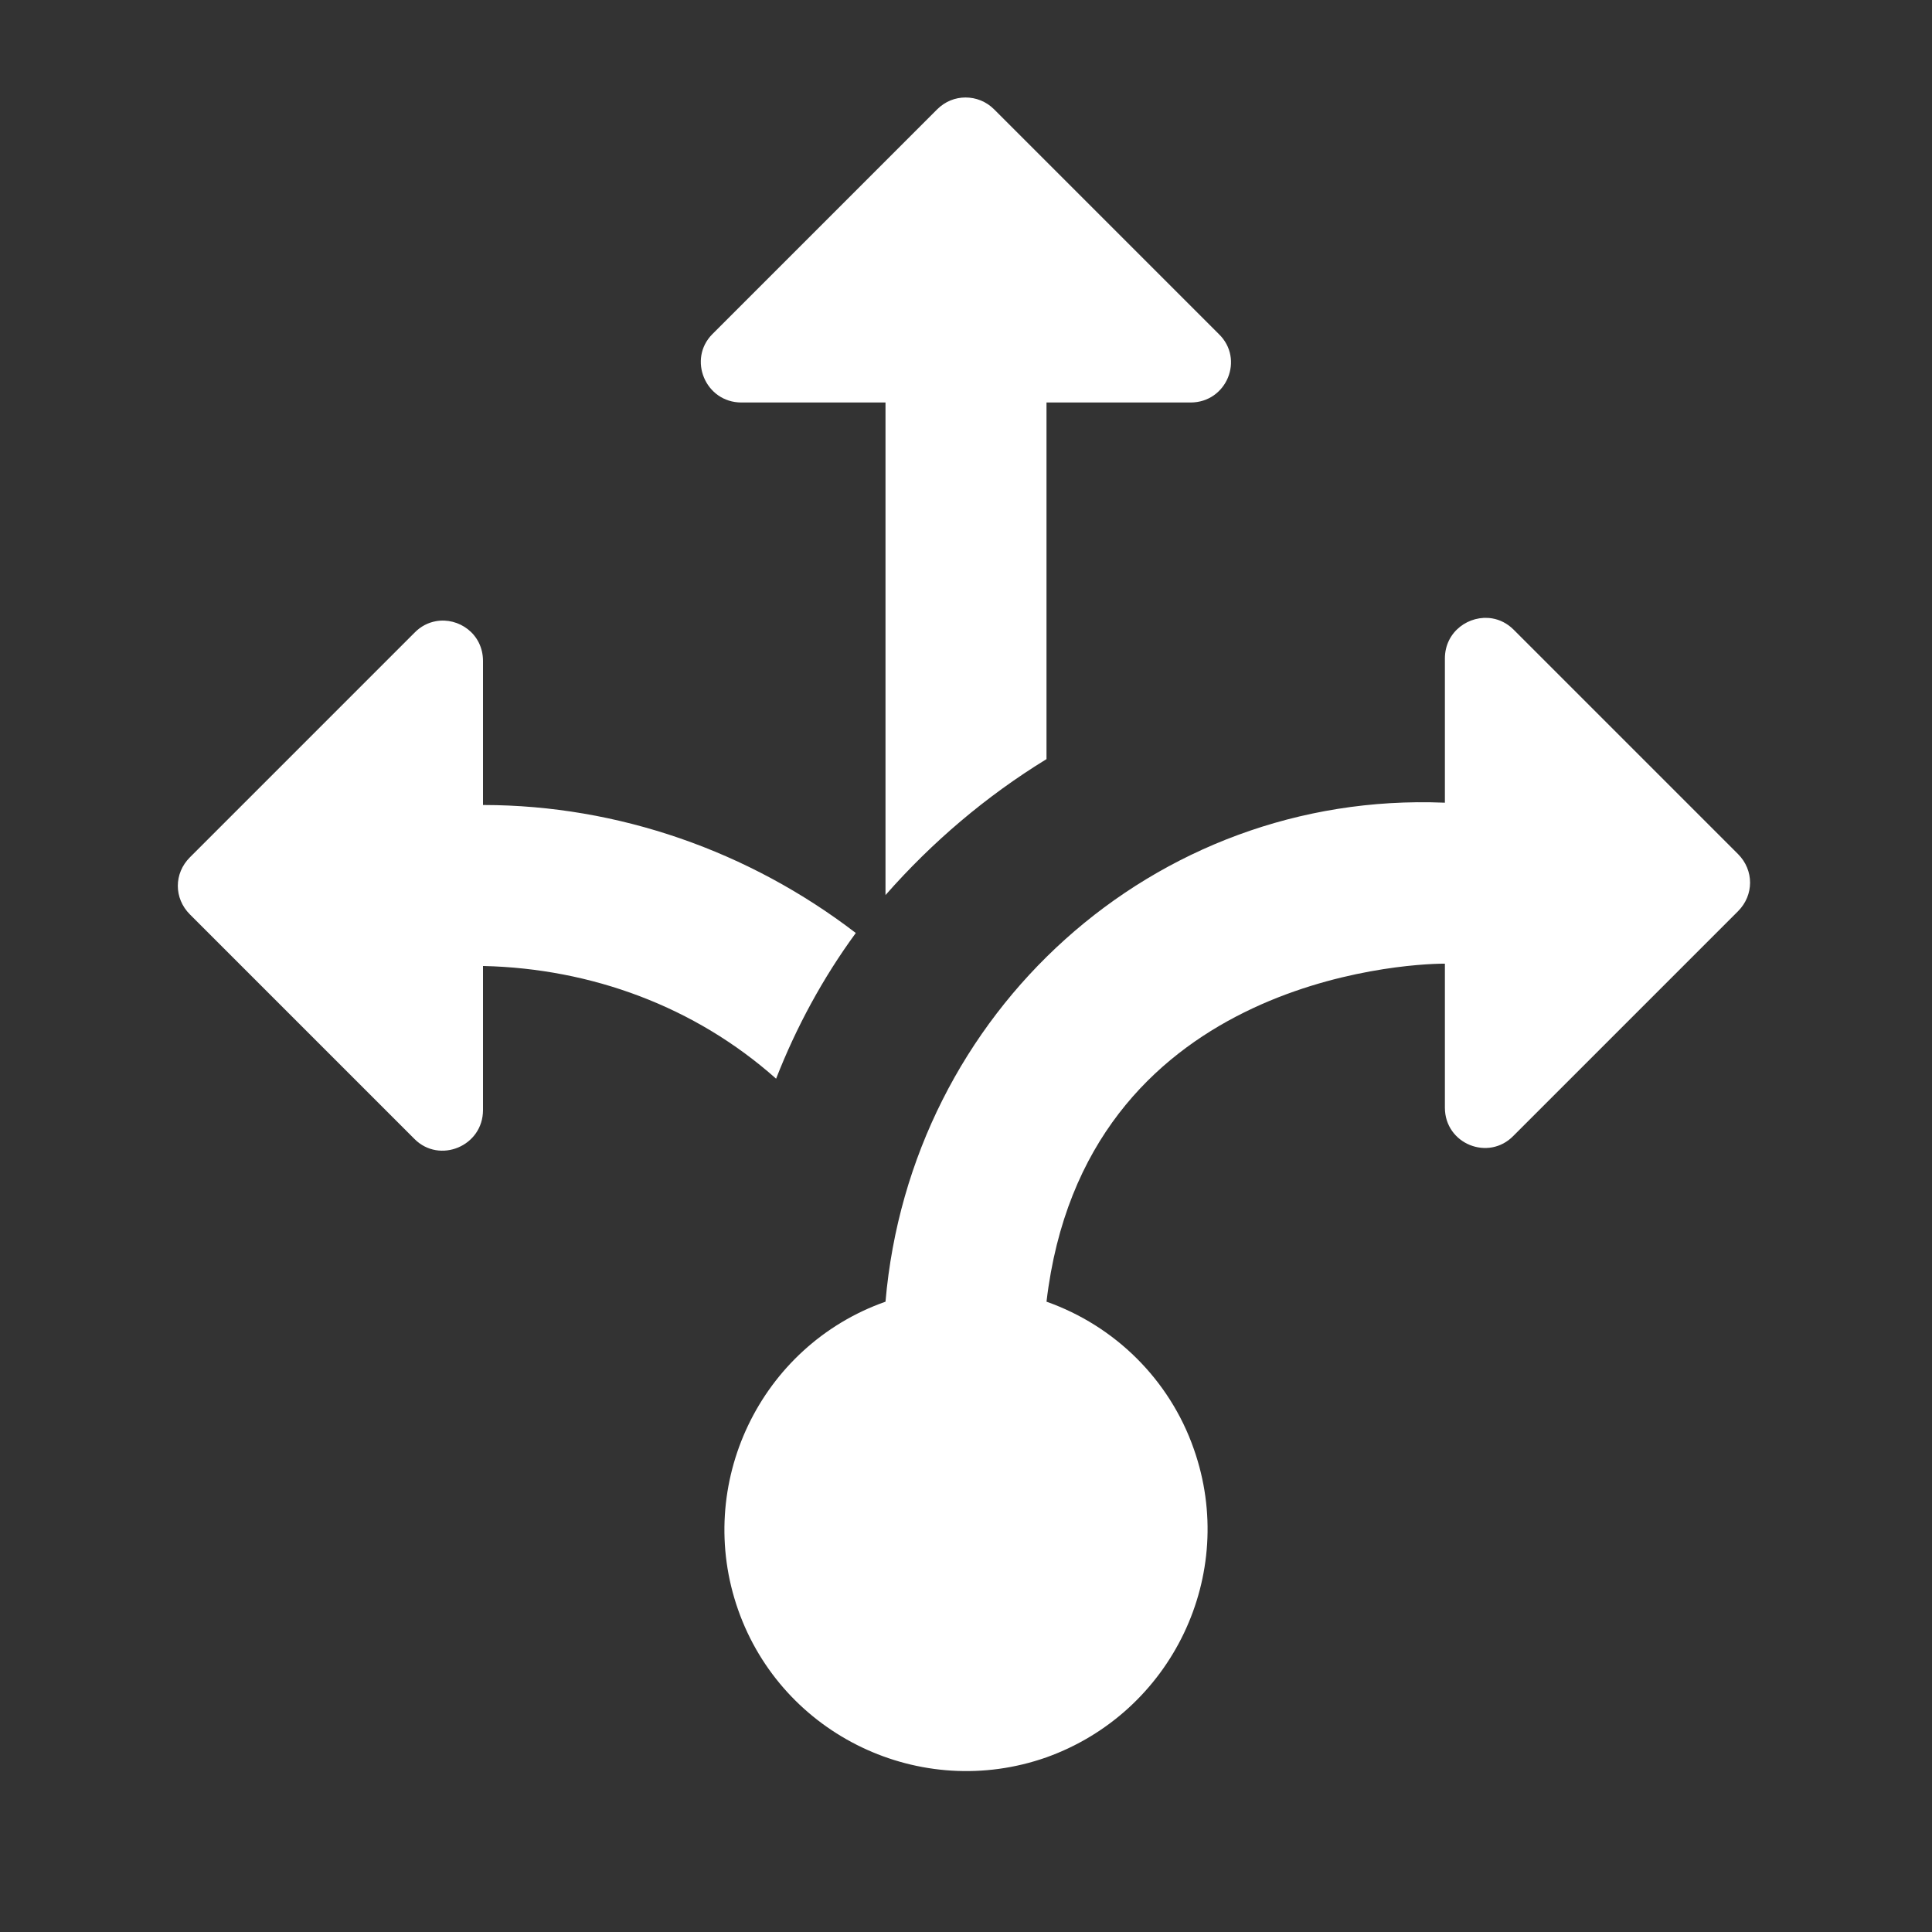 <?xml version="1.0" encoding="UTF-8" standalone="no"?>
<svg
   xmlns:dc="http://purl.org/dc/elements/1.1/"
   xmlns:cc="http://creativecommons.org/ns#"
   xmlns:rdf="http://www.w3.org/1999/02/22-rdf-syntax-ns#"
   xmlns:svg="http://www.w3.org/2000/svg"
   xmlns="http://www.w3.org/2000/svg"
   xmlns:sodipodi="http://sodipodi.sourceforge.net/DTD/sodipodi-0.dtd"
   xmlns:inkscape="http://www.inkscape.org/namespaces/inkscape"
   version="1.1"
   id="mdi-arrow-decision"
   width="24"
   height="24"
   viewBox="0 0 24 24"
   sodipodi:docname="distribute-unclump.svg"
   inkscape:version="1.0.2 (e86c870879, 2021-01-15)">
  <rect x="0" y="0" width="24" height="24" fill="#333333" stroke="none"/>
  <defs
     id="defs7" />
  <sodipodi:namedview
     pagecolor="#ffffff"
     bordercolor="#666666"
     borderopacity="1"
     objecttolerance="10"
     gridtolerance="10"
     guidetolerance="10"
     inkscape:pageopacity="0"
     inkscape:pageshadow="2"
     inkscape:window-width="1920"
     inkscape:window-height="1011"
     id="namedview5"
     showgrid="false"
     inkscape:zoom="19.48252"
     inkscape:cx="2.0080622"
     inkscape:cy="14.433983"
     inkscape:window-x="0"
     inkscape:window-y="0"
     inkscape:window-maximized="1"
     inkscape:current-layer="mdi-arrow-decision" />
  <path fill="#ffffff"
     id="path2"
     d="M 11.994 1.211 C 11.867 1.211 11.741 1.259 11.641 1.359 L 8.85 4.15 C 8.54 4.46 8.761 5 9.211 5 L 11 5 L 11 5.01 L 11 11.119 C 11.58 10.459 12.25 9.89 13 9.43 L 13 5.01 L 13 5 L 14.789 5 C 15.239 5 15.461 4.46 15.141 4.15 L 12.35 1.359 C 12.25 1.259 12.122 1.211 11.994 1.211 z M 18.537 7.682 C 18.254 7.634 17.949 7.842 17.949 8.18 L 17.949 9.971 L 17.939 9.971 C 14.334 9.826 11.31 12.573 11 16.17 C 9.44 16.72 8.62 18.44 9.17 20 C 9.72 21.56 11.44 22.38 13 21.83 C 14.56 21.27 15.38 19.56 14.83 18 C 14.53 17.14 13.85 16.47 13 16.17 C 13.468 12.185 17.435 11.972 17.939 11.971 L 17.949 11.971 L 17.949 13.76 C 17.949 14.21 18.491 14.429 18.801 14.109 L 21.59 11.32 C 21.79 11.12 21.79 10.809 21.59 10.609 L 18.801 7.82 C 18.723 7.743 18.631 7.698 18.537 7.682 z M 5.414 7.717 C 5.32 7.734 5.228 7.779 5.15 7.859 L 2.359 10.65 C 2.159 10.85 2.159 11.159 2.359 11.359 L 5.15 14.15 C 5.46 14.46 6 14.239 6 13.789 L 6 12 L 6.01 12 C 7.346 12.032 8.633 12.503 9.641 13.4 C 9.891 12.76 10.221 12.15 10.631 11.59 C 9.304 10.572 7.678 10.003 6.012 10 C 6.011 10 6.01 10 6.01 10 L 6 10 L 6 8.211 C 6 7.873 5.697 7.665 5.414 7.717 z " />
</svg>
